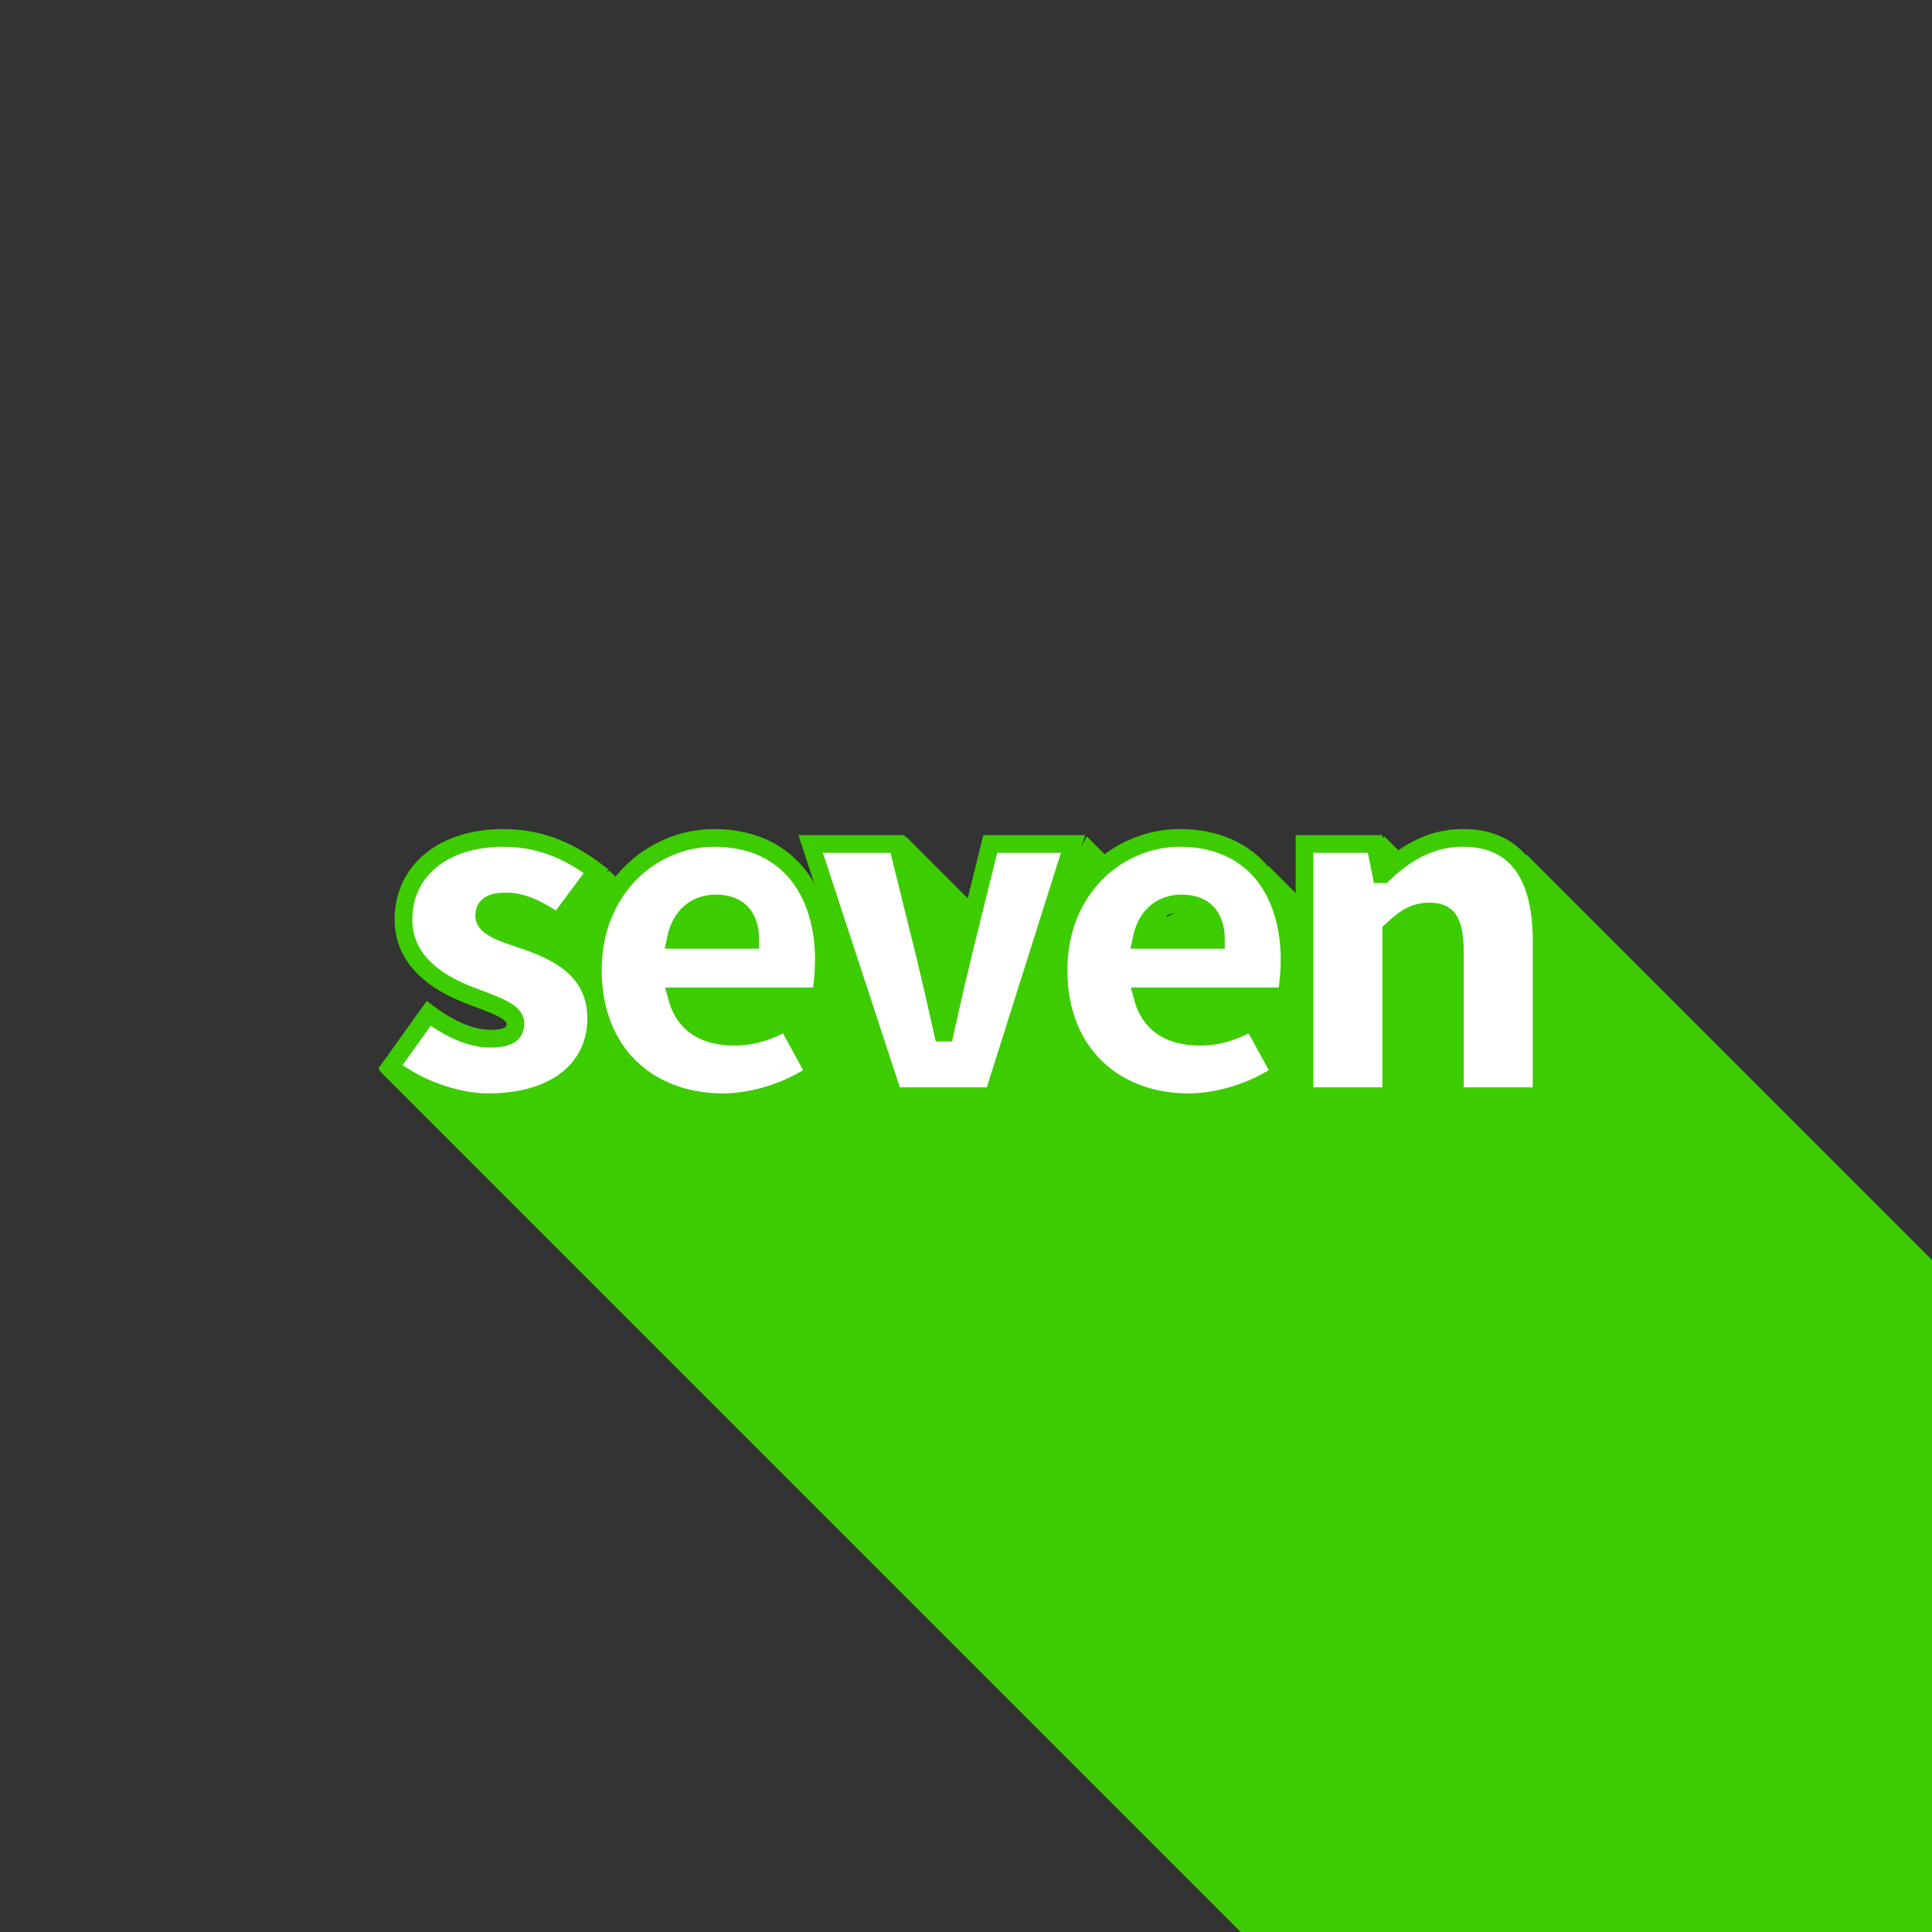 <?xml version="1.0" encoding="UTF-8"?>
<svg width="480" height="480" version="1.1" viewBox="0 0 127 127" xmlns="http://www.w3.org/2000/svg" xmlns:cc="http://creativecommons.org/ns#" xmlns:dc="http://purl.org/dc/elements/1.1/" xmlns:rdf="http://www.w3.org/1999/02/22-rdf-syntax-ns#">
<rect x="0" y="0" width="127" height="127" fill="#333333" stroke="none"/>
<g transform="translate(0 -170)">
<path transform="matrix(.265 0 0 .265 0 170)" d="m269.59 207.48l-15.754 29.145-29.143-29.143-22.178 20.049-44.367-4.58-6.955-6.955-32.373 11.668 30.254 28.783-55.086 9.027 214.53 214.53h171.49v-166.69l-101.34-101.34-18.168 12.561-17.049-17.049-16.703 19.404-12.078-12.078-25.148 12.598-19.926-19.926z" fill="#3dcc00"/>
<g transform="translate(0 .267)" fill="#fff" stroke="#3dcc00" stroke-width="1.165" aria-label="seven">
<path d="m32.096 242.19c4.643 0 7.096-2.388 7.096-5.505 0-2.985-2.255-4.245-4.245-4.974-1.658-0.597-3.117-0.929-3.117-1.791 0-0.663 0.497-0.929 1.459-0.929 1.028 0 2.189 0.531 3.382 1.393l2.52-3.382c-1.459-1.094-3.382-2.189-6.102-2.189-3.913 0-6.566 2.122-6.566 5.372 0 2.719 2.255 4.145 4.178 4.908 1.658 0.663 3.183 1.061 3.183 1.923 0 0.663-0.464 0.995-1.658 0.995-1.161 0-2.52-0.531-4.046-1.658l-2.52 3.515c1.724 1.393 4.311 2.321 6.433 2.321z"/>
<path d="m47.527 242.19c1.857 0 4.245-0.663 6.035-1.923l-1.857-3.382c-1.194 0.663-2.255 0.995-3.382 0.995-1.857 0-3.316-0.663-3.847-2.653h9.451c0.099-0.398 0.232-1.393 0.232-2.388 0-4.444-2.321-8.025-7.229-8.025-4.046 0-7.959 3.316-7.959 8.688 0 5.505 3.714 8.688 8.556 8.688zm-3.117-10.678c0.332-1.658 1.393-2.388 2.653-2.388 1.724 0 2.255 1.127 2.255 2.388z"/>
<path d="m58.729 241.79h6.566l5.239-16.581h-5.438l-1.791 7.229c-0.398 1.658-0.796 3.382-1.194 5.173h-0.133c-0.398-1.791-0.796-3.515-1.194-5.173l-1.791-7.229h-5.704z"/>
<path d="m78.139 242.19c1.857 0 4.245-0.663 6.035-1.923l-1.857-3.382c-1.194 0.663-2.255 0.995-3.382 0.995-1.857 0-3.316-0.663-3.847-2.653h9.451c0.099-0.398 0.232-1.393 0.232-2.388 0-4.444-2.321-8.025-7.229-8.025-4.046 0-7.959 3.316-7.959 8.688 0 5.505 3.714 8.688 8.556 8.688zm-3.117-10.678c0.332-1.658 1.393-2.388 2.653-2.388 1.724 0 2.255 1.127 2.255 2.388z"/>
<path d="m85.752 241.79h5.704v-10.877c0.862-0.796 1.459-1.26 2.52-1.26 1.127 0 1.658 0.531 1.658 2.653v9.484h5.704v-10.214c0-4.112-1.525-6.765-5.173-6.765-2.255 0-3.913 1.127-5.239 2.388h-0.133l-0.398-1.99h-4.643z"/>
</g>
</g>
</svg>
